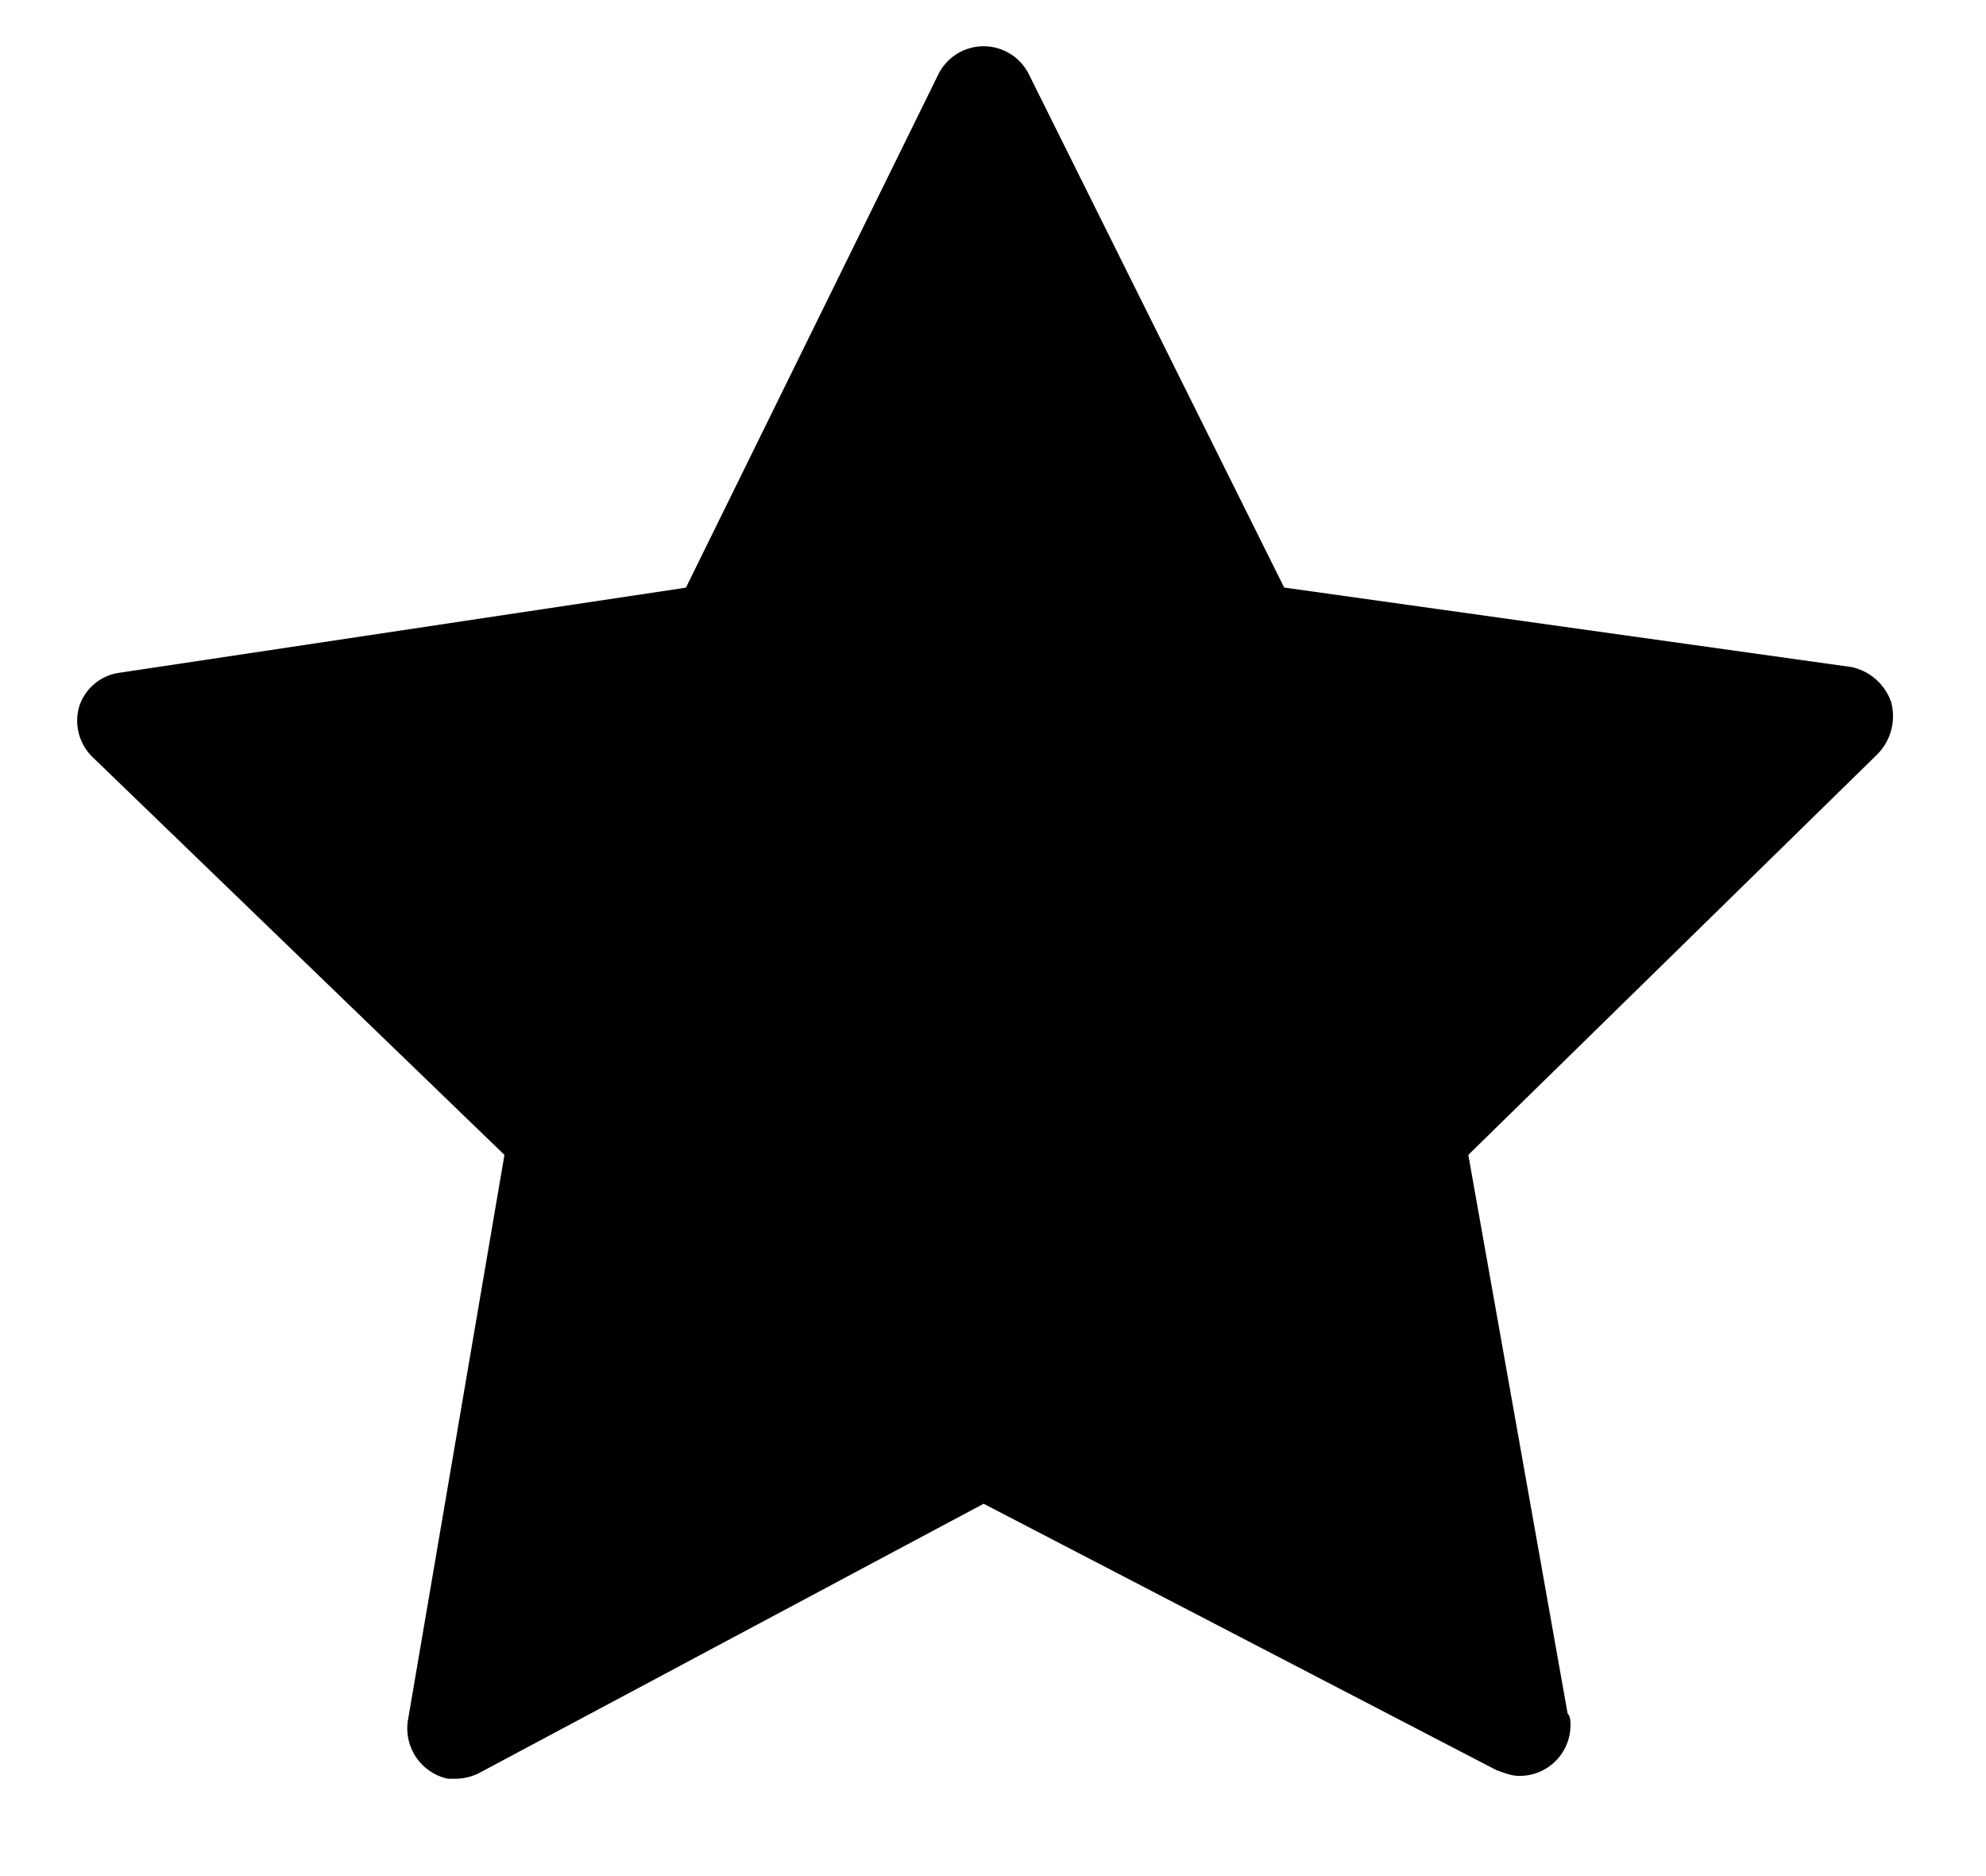 <svg xmlns="http://www.w3.org/2000/svg" fill="none" viewBox="0 0 18 17">
  <path fill="#000" d="M17.137 6.353a.486.486 0 0 0-.36-.309l-5.138-.72L9.326.675a.458.458 0 0 0-.822 0l-2.287 4.65-5.14.772a.447.447 0 0 0-.36.308.46.46 0 0 0 .13.463l3.725 3.597-.873 5.113a.467.467 0 0 0 .36.54h.076a.484.484 0 0 0 .206-.051l4.574-2.441 4.65 2.415c.078.026.13.051.206.051a.46.46 0 0 0 .463-.462c0-.026 0-.077-.026-.103l-.9-5.062 3.7-3.623a.49.49 0 0 0 .13-.488Z"/>
</svg>